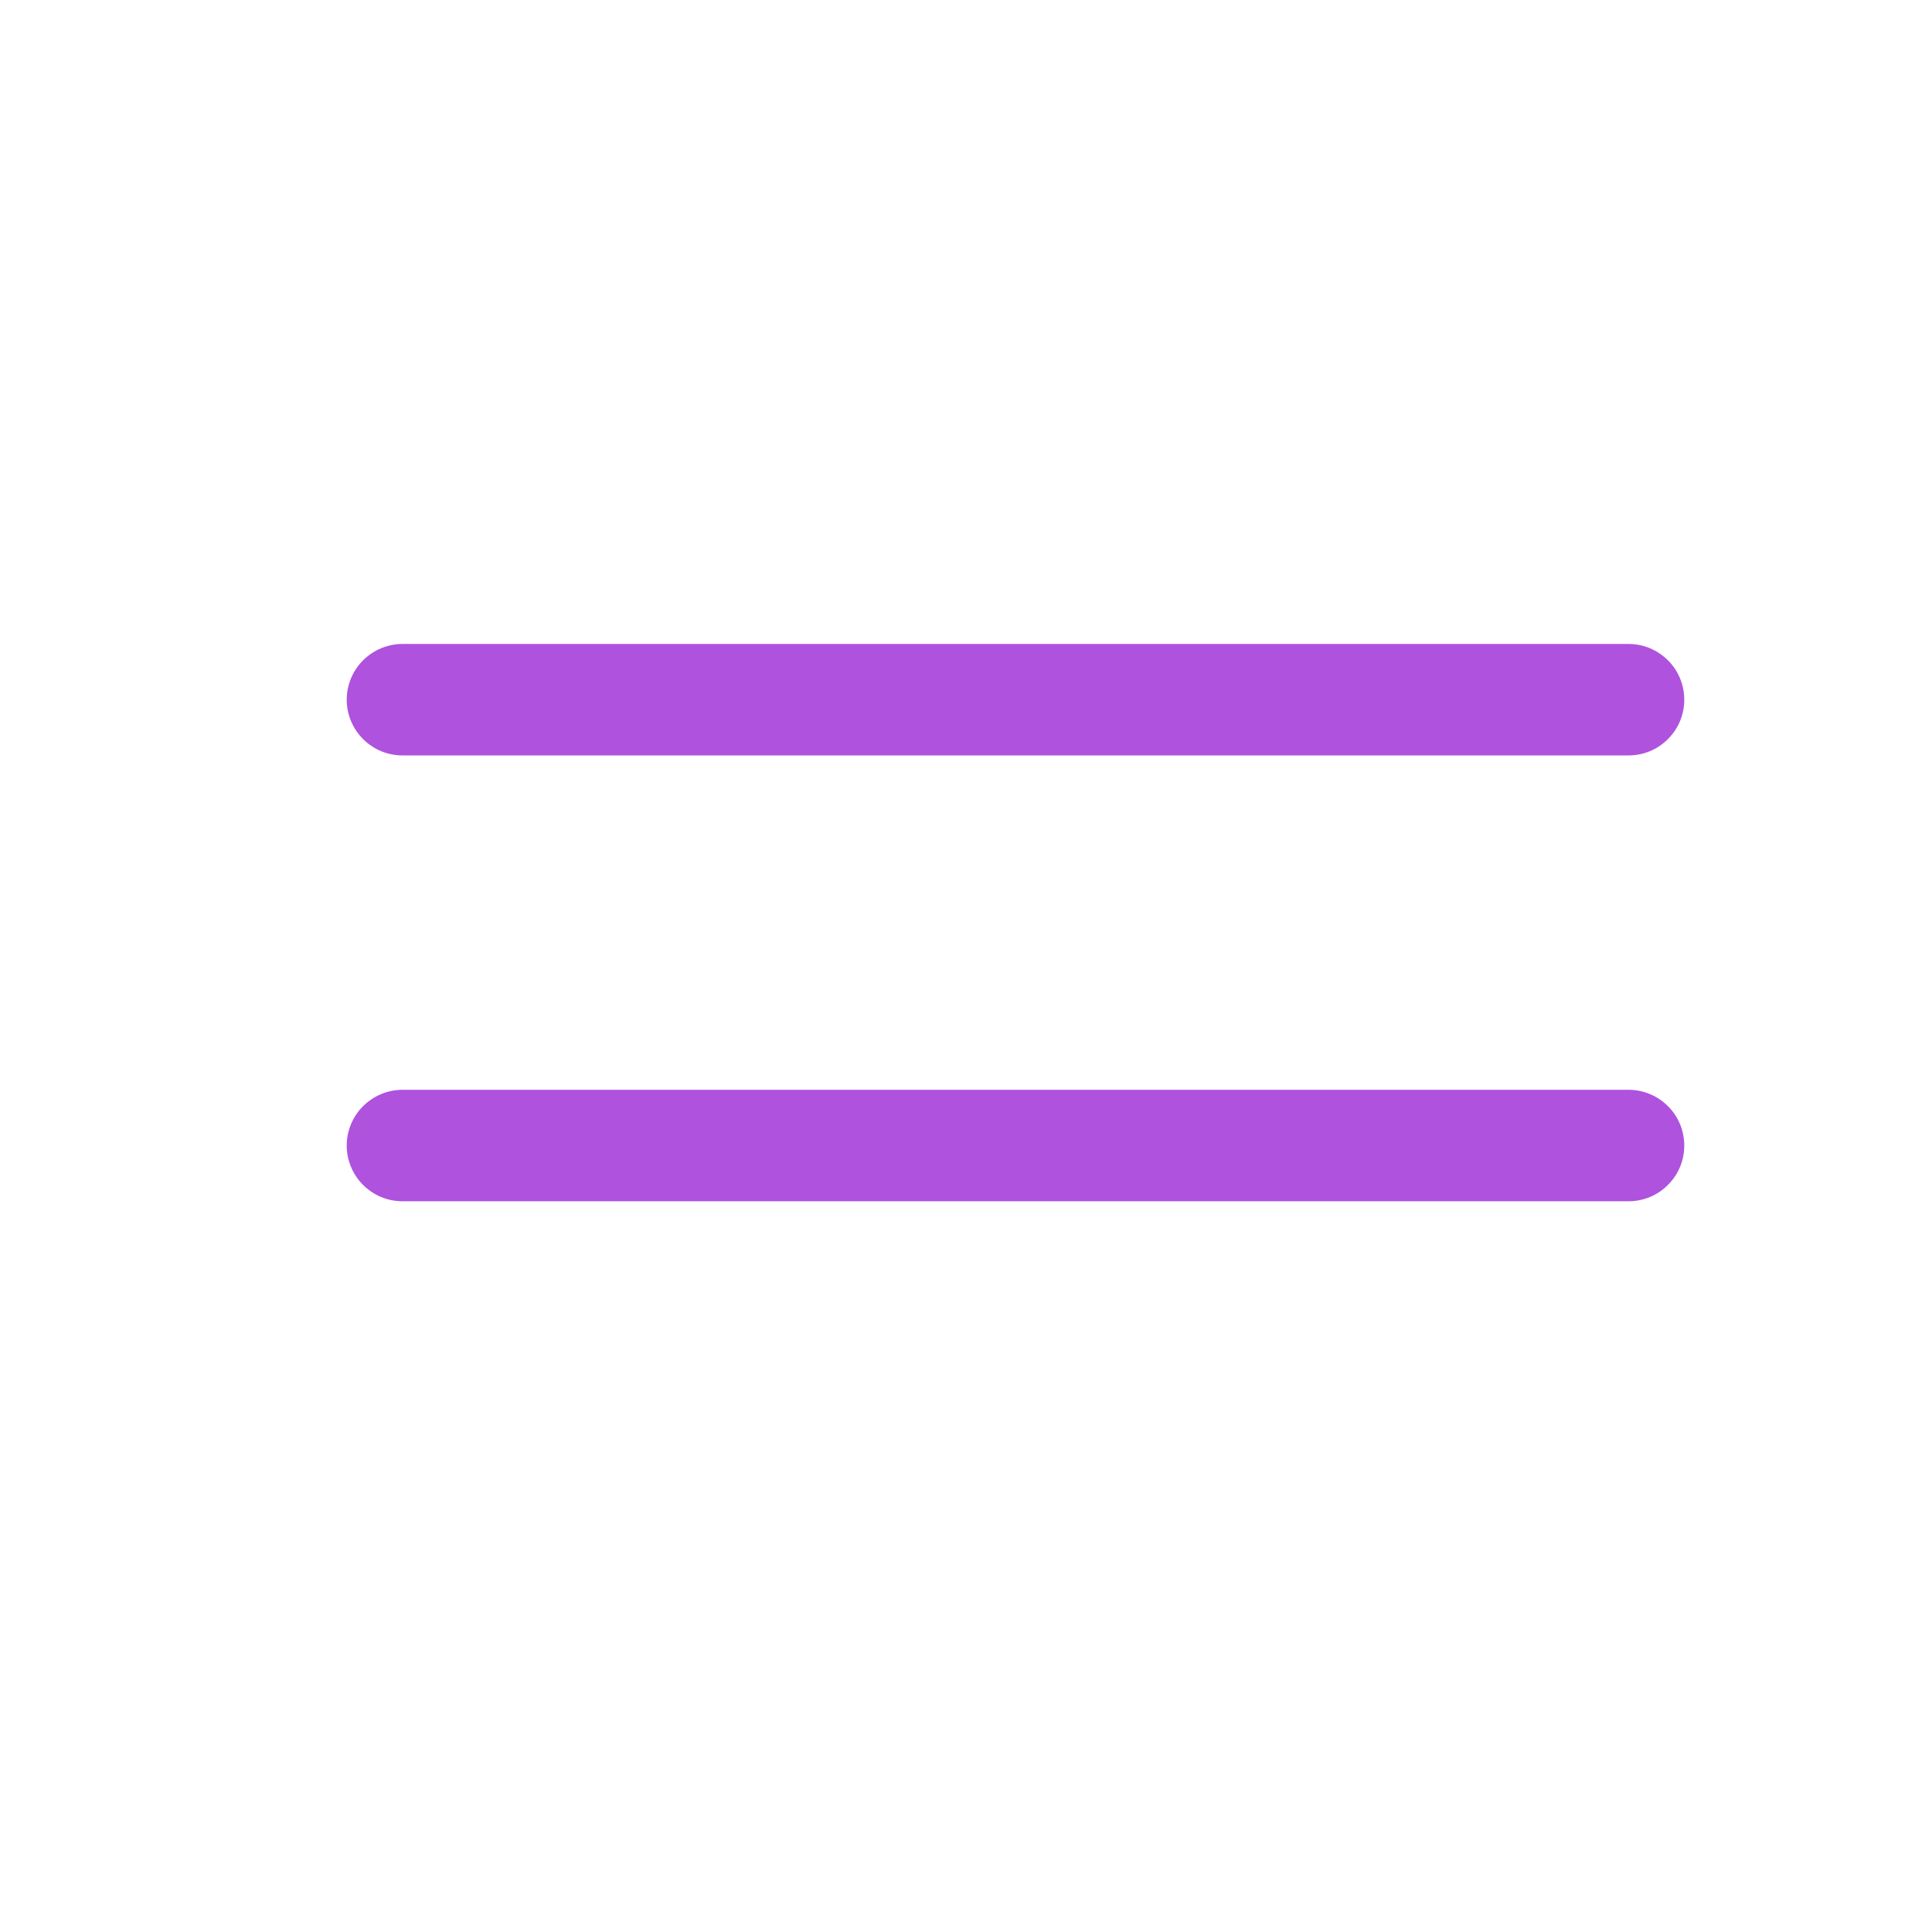 <svg width="13" height="13" viewBox="0 0 13 13" fill="none" xmlns="http://www.w3.org/2000/svg">
<path d="M11.333 7.708C11.333 7.808 11.294 7.903 11.223 7.973C11.153 8.044 11.058 8.083 10.958 8.083H2.708C2.609 8.083 2.514 8.044 2.443 7.973C2.373 7.903 2.333 7.808 2.333 7.708C2.333 7.609 2.373 7.513 2.443 7.443C2.514 7.373 2.609 7.333 2.708 7.333H10.958C11.058 7.333 11.153 7.373 11.223 7.443C11.294 7.513 11.333 7.609 11.333 7.708ZM2.708 5.083H10.958C11.058 5.083 11.153 5.044 11.223 4.973C11.294 4.903 11.333 4.808 11.333 4.708C11.333 4.609 11.294 4.513 11.223 4.443C11.153 4.373 11.058 4.333 10.958 4.333H2.708C2.609 4.333 2.514 4.373 2.443 4.443C2.373 4.513 2.333 4.609 2.333 4.708C2.333 4.808 2.373 4.903 2.443 4.973C2.514 5.044 2.609 5.083 2.708 5.083Z" fill="#AF52DE"/>
</svg>

